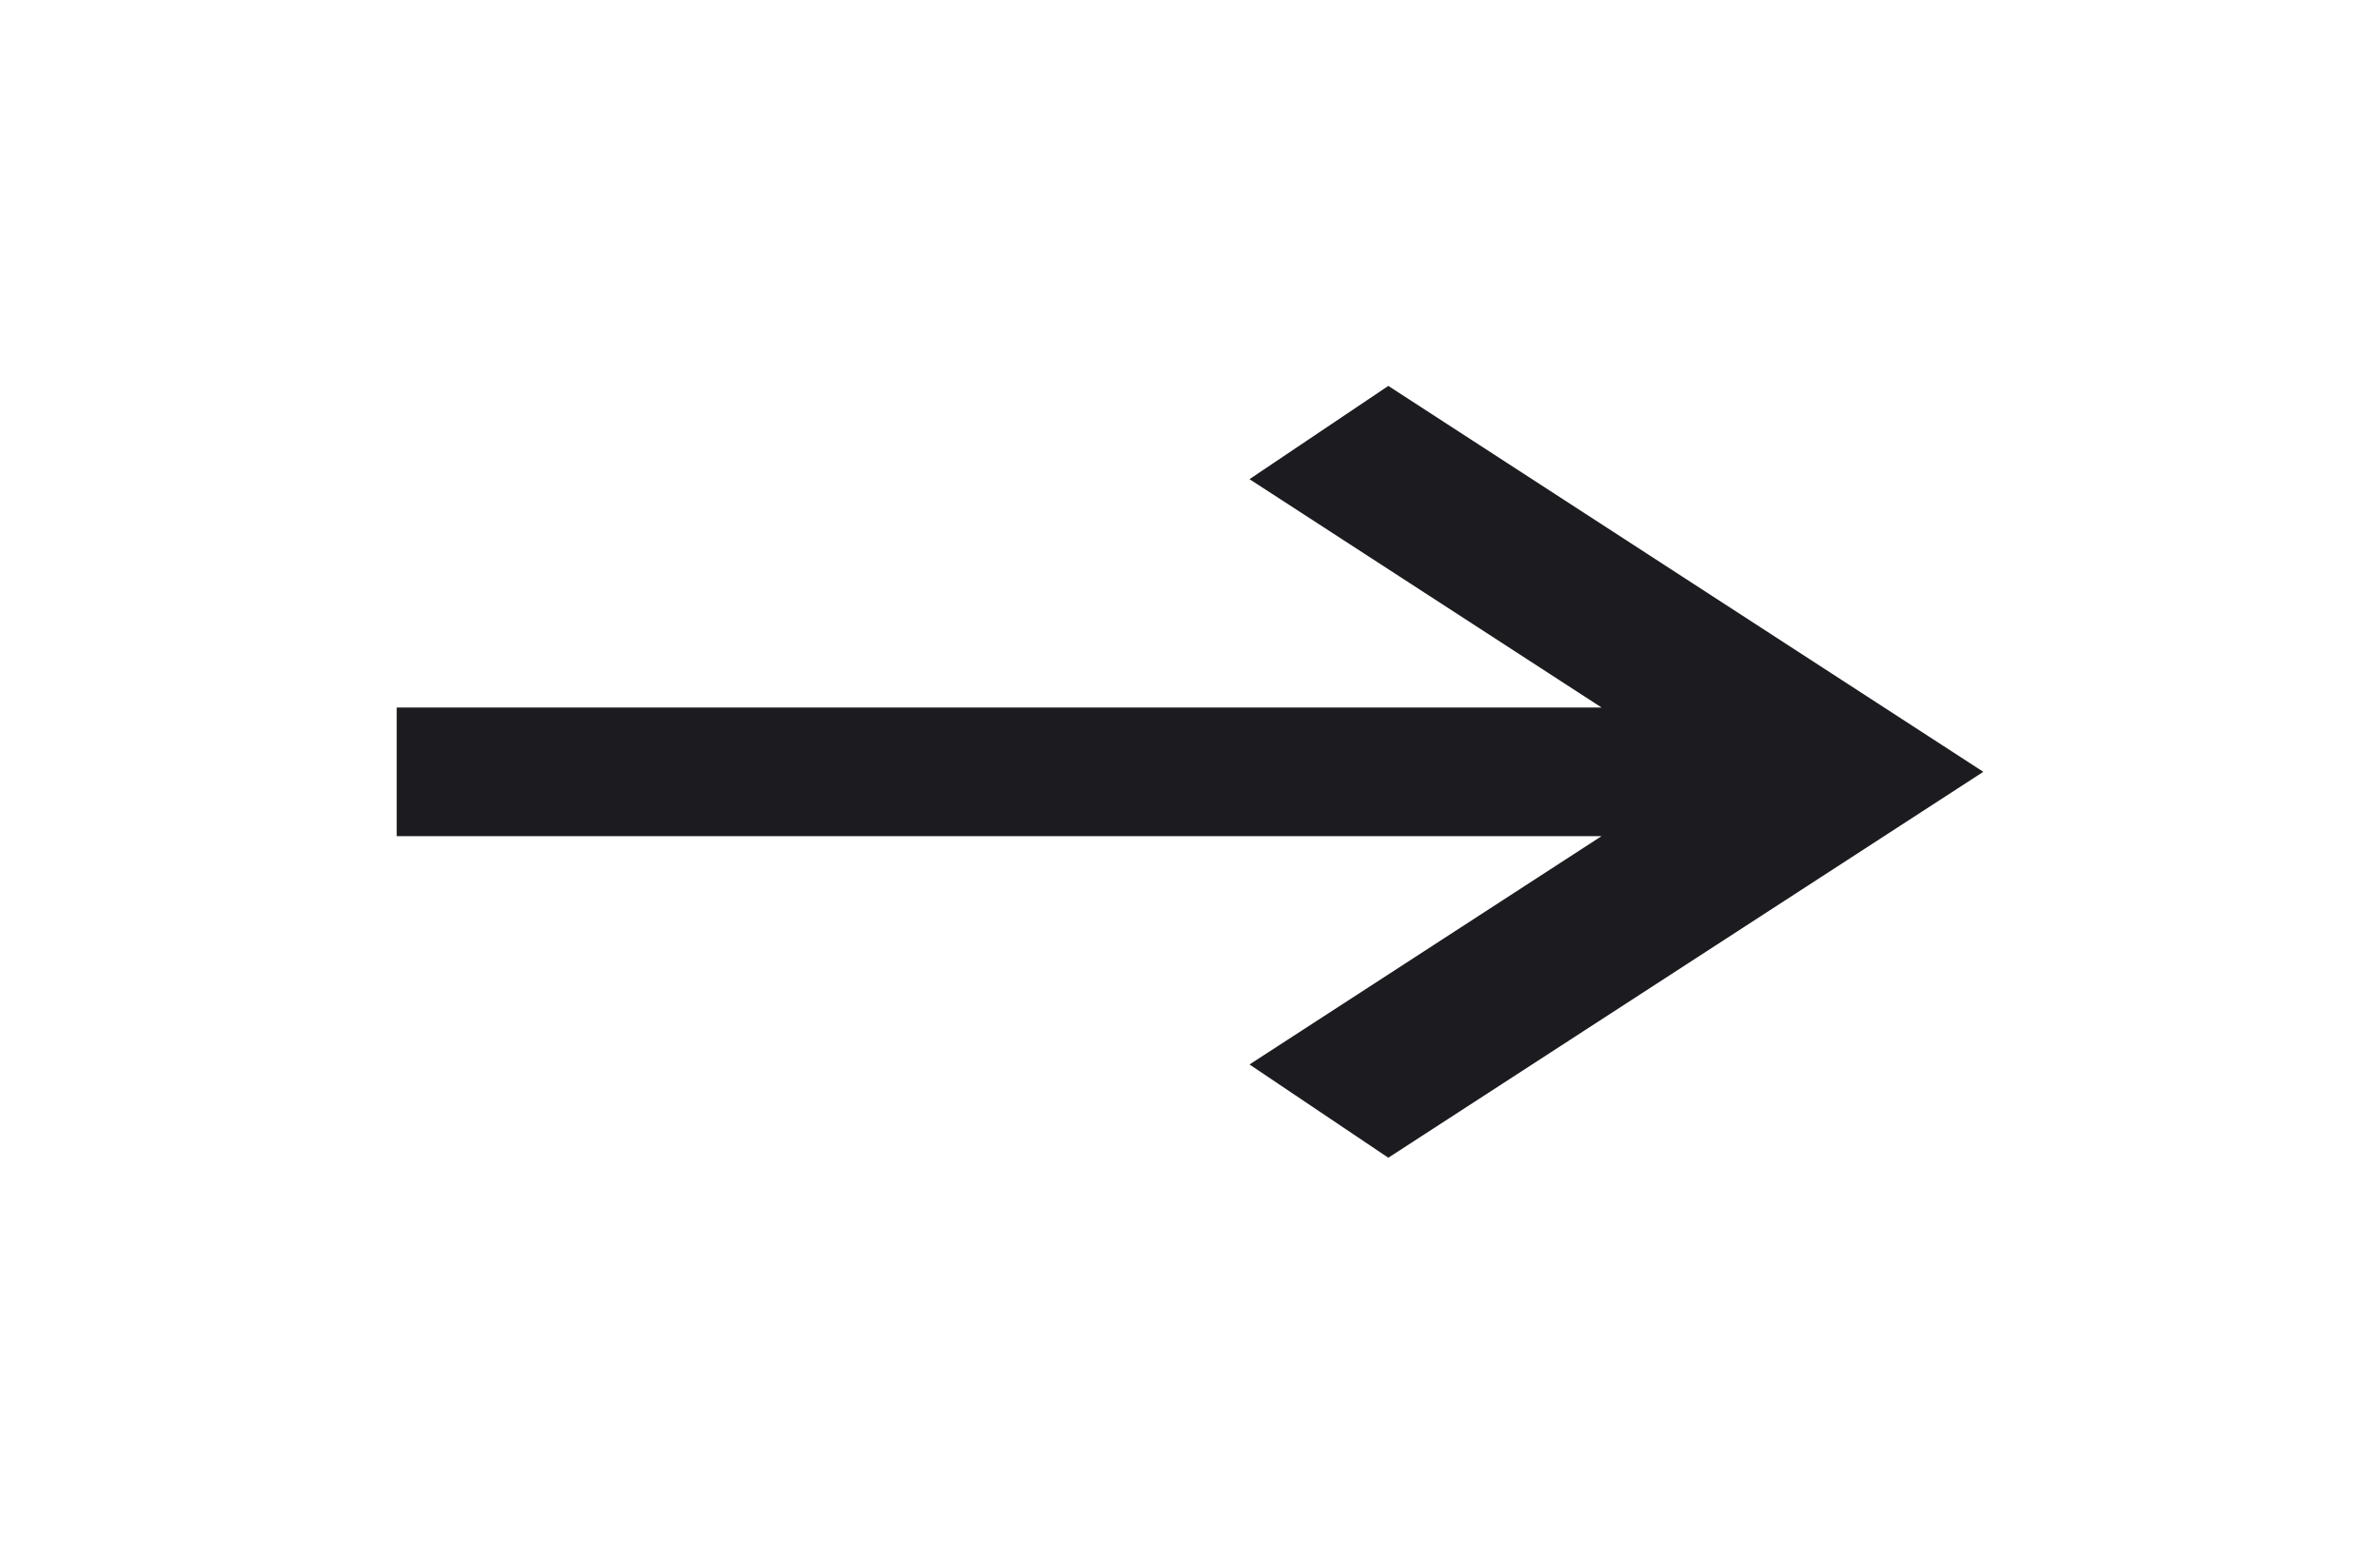 <svg width="37" height="24" viewBox="0 0 37 24" fill="none" xmlns="http://www.w3.org/2000/svg">
<mask id="mask0_1_48" style="mask-type:alpha" maskUnits="userSpaceOnUse" x="0" y="0" width="37" height="24">
<rect width="37" height="24" fill="#D9D9D9"/>
</mask>
<g mask="url(#mask0_1_48)">
<path d="M21.583 18L19.425 16.55L24.898 13H6.167V11H24.898L19.425 7.45L21.583 6L30.833 12L21.583 18Z" fill="#1C1B1F"/>
</g>
</svg>

